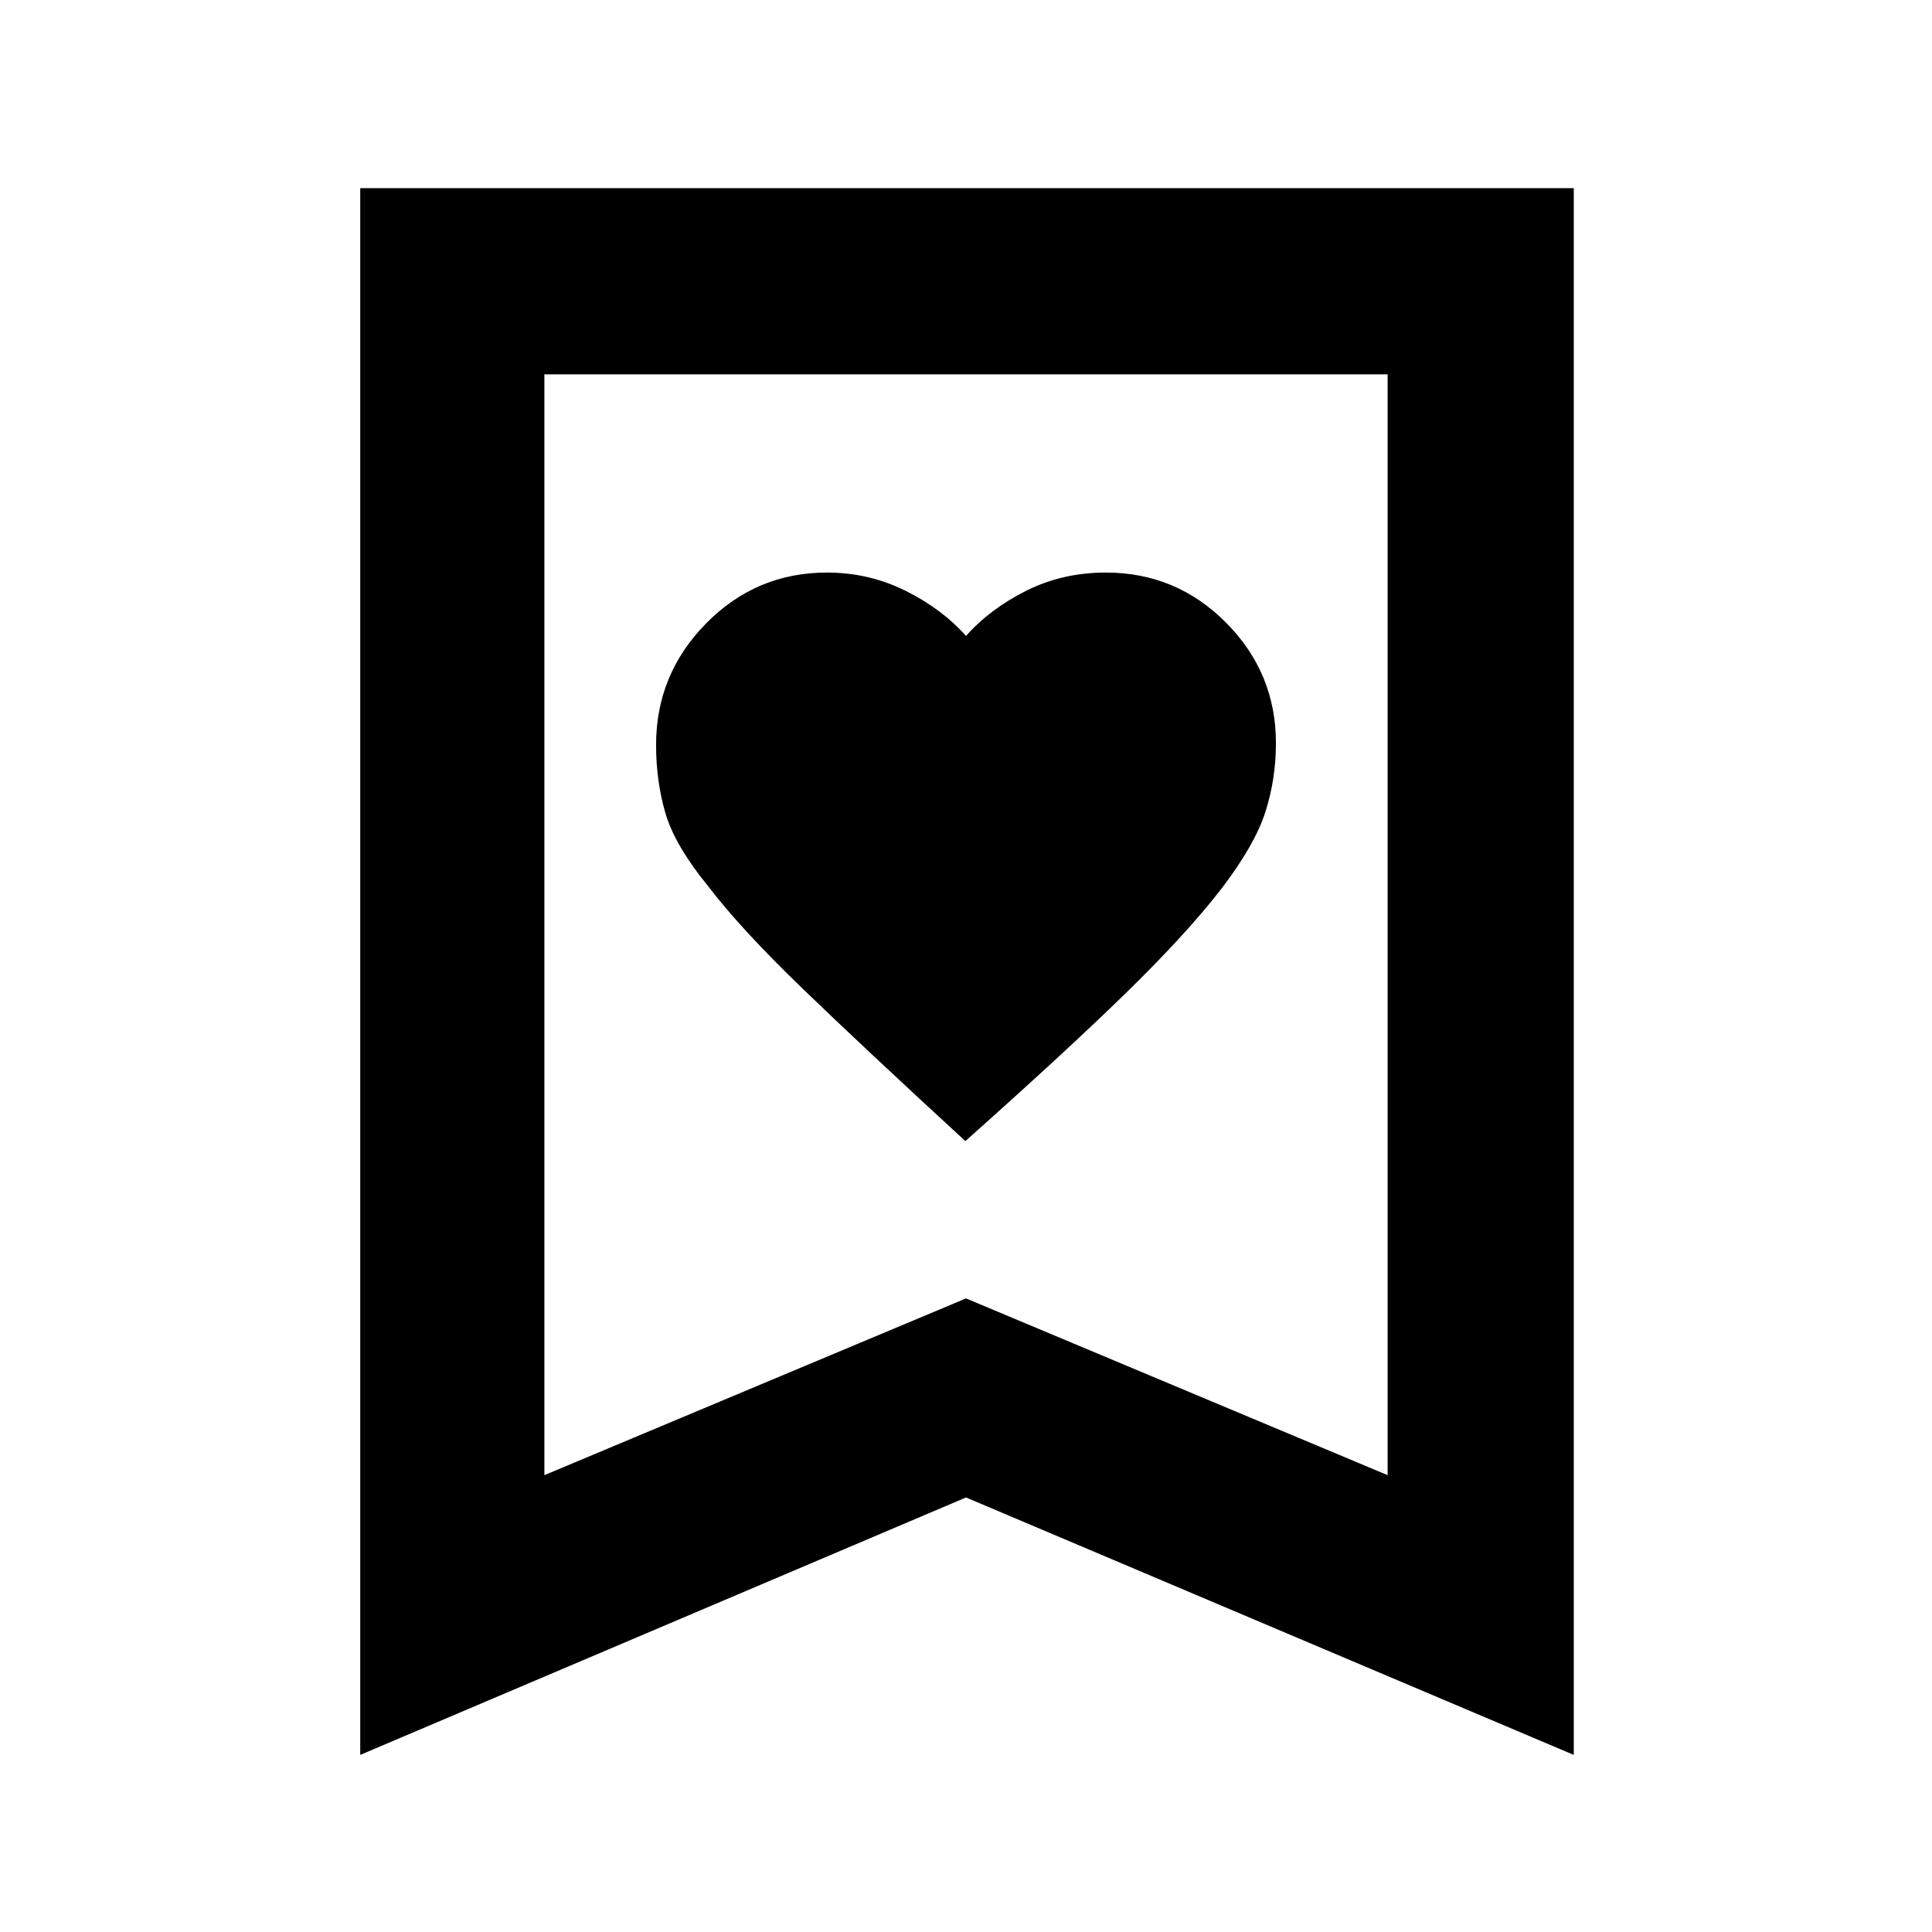 <svg xmlns="http://www.w3.org/2000/svg" height="48" viewBox="0 -960 960 960" width="48"><path d="M479.69-393q50.7-45.15 80.4-74.19 29.7-29.04 46.91-51.31 16.5-21.64 21.75-37.99t5.25-34.28q0-34.87-24.75-59.8T549.5-675.5q-21.5 0-39.5 9T480-644q-12-13.5-30.16-22.5t-38.94-9q-35.16 0-60.03 25.26Q326-624.99 326-589.83q0 18.09 4.7 34.06 4.69 15.97 21.3 36.27 16 21 46.73 50.66 30.72 29.66 80.96 75.84ZM179-88v-778.5h603V-88L480-215.92 179-88Zm91.5-139L480-314.83 689.5-227v-547h-419v547Zm0-547h419-419Z"/></svg>